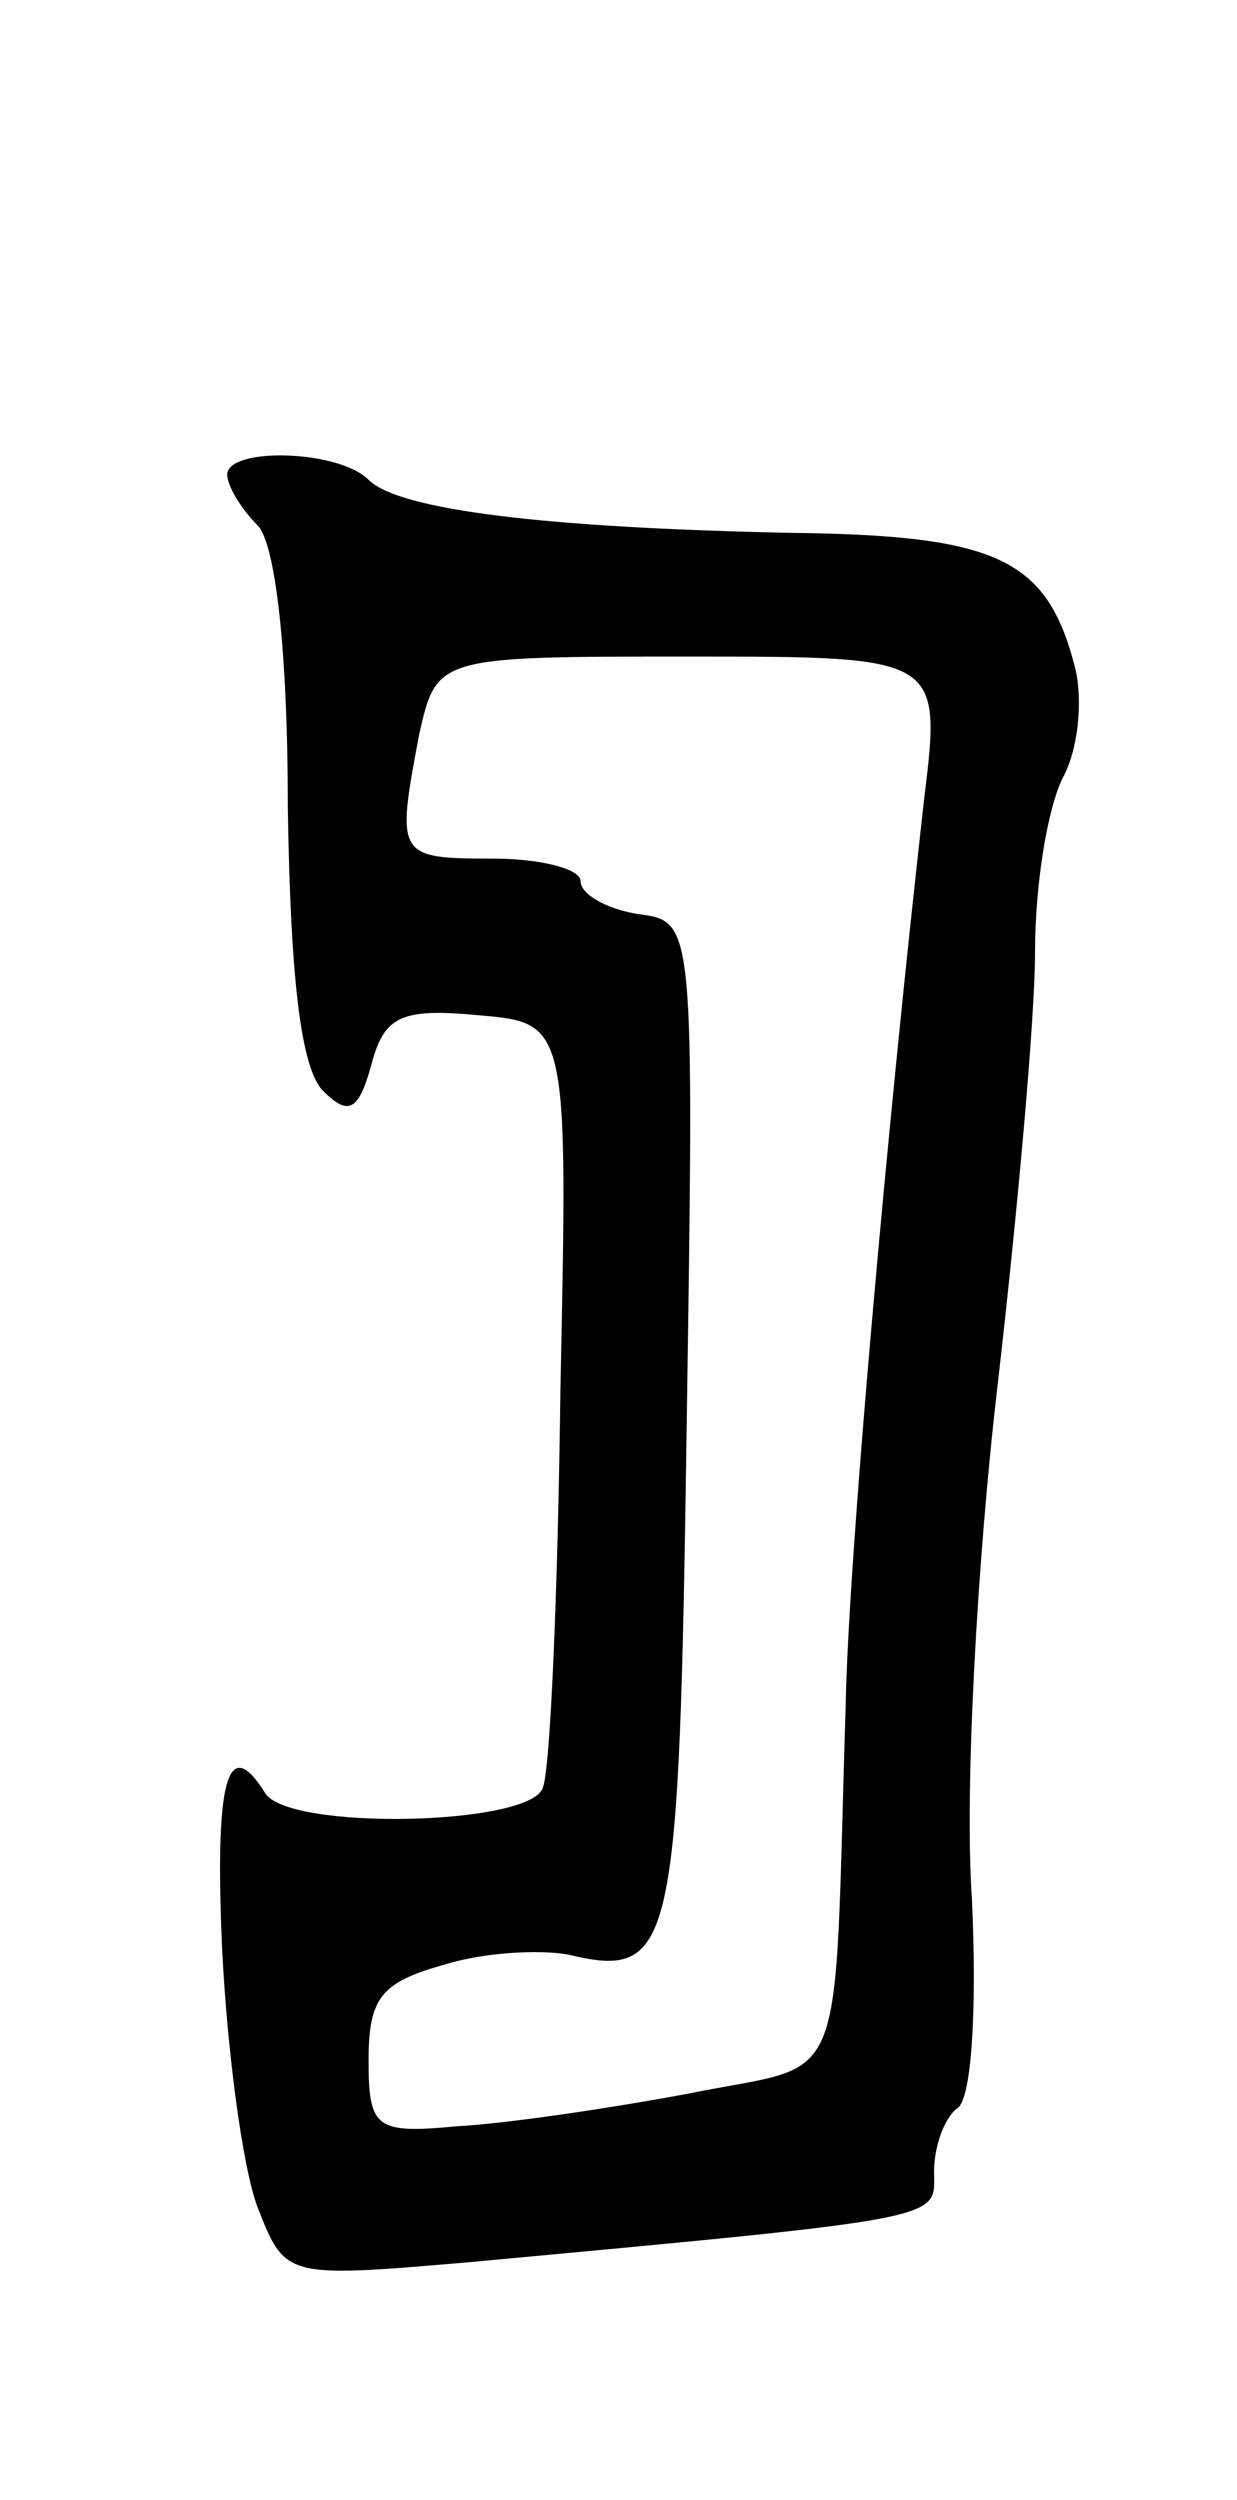 <svg version="1.0" xmlns="http://www.w3.org/2000/svg"
 width="49pt" height="99pt" viewBox="0 0 49 99"
 preserveAspectRatio="xMidYMid meet">
<g transform="translate(0,99) scale(0.1,-0.1)"
fill="#000000" stroke="none">
<path d="M90 802 c0 -4 5 -13 12 -20 7 -7 12 -49 12 -111 1 -67 5 -104 14
-113 10 -10 14 -8 19 10 5 19 11 23 42 20 36 -3 36 -3 33 -148 -1 -80 -4 -151
-7 -158 -5 -15 -101 -17 -110 -2 -15 24 -20 5 -17 -62 2 -40 8 -86 14 -102 11
-28 11 -28 82 -22 194 18 186 17 186 36 0 10 4 21 9 25 6 3 8 40 6 83 -3 42 2
133 10 202 8 69 15 147 15 173 0 27 5 57 11 69 6 11 8 30 5 43 -11 44 -31 53
-113 54 -97 2 -155 9 -167 21 -12 12 -56 13 -56 2z m276 -129 c-15 -133 -30
-302 -31 -358 -5 -158 2 -141 -62 -154 -32 -6 -73 -12 -92 -13 -32 -3 -35 -1
-35 26 0 25 5 31 30 38 16 5 38 6 49 4 42 -10 44 1 47 209 3 200 3 200 -19
203 -13 2 -23 8 -23 13 0 5 -16 9 -35 9 -38 0 -38 1 -29 49 7 31 7 31 107 31
100 0 100 0 93 -57z"/>
</g>
</svg>
